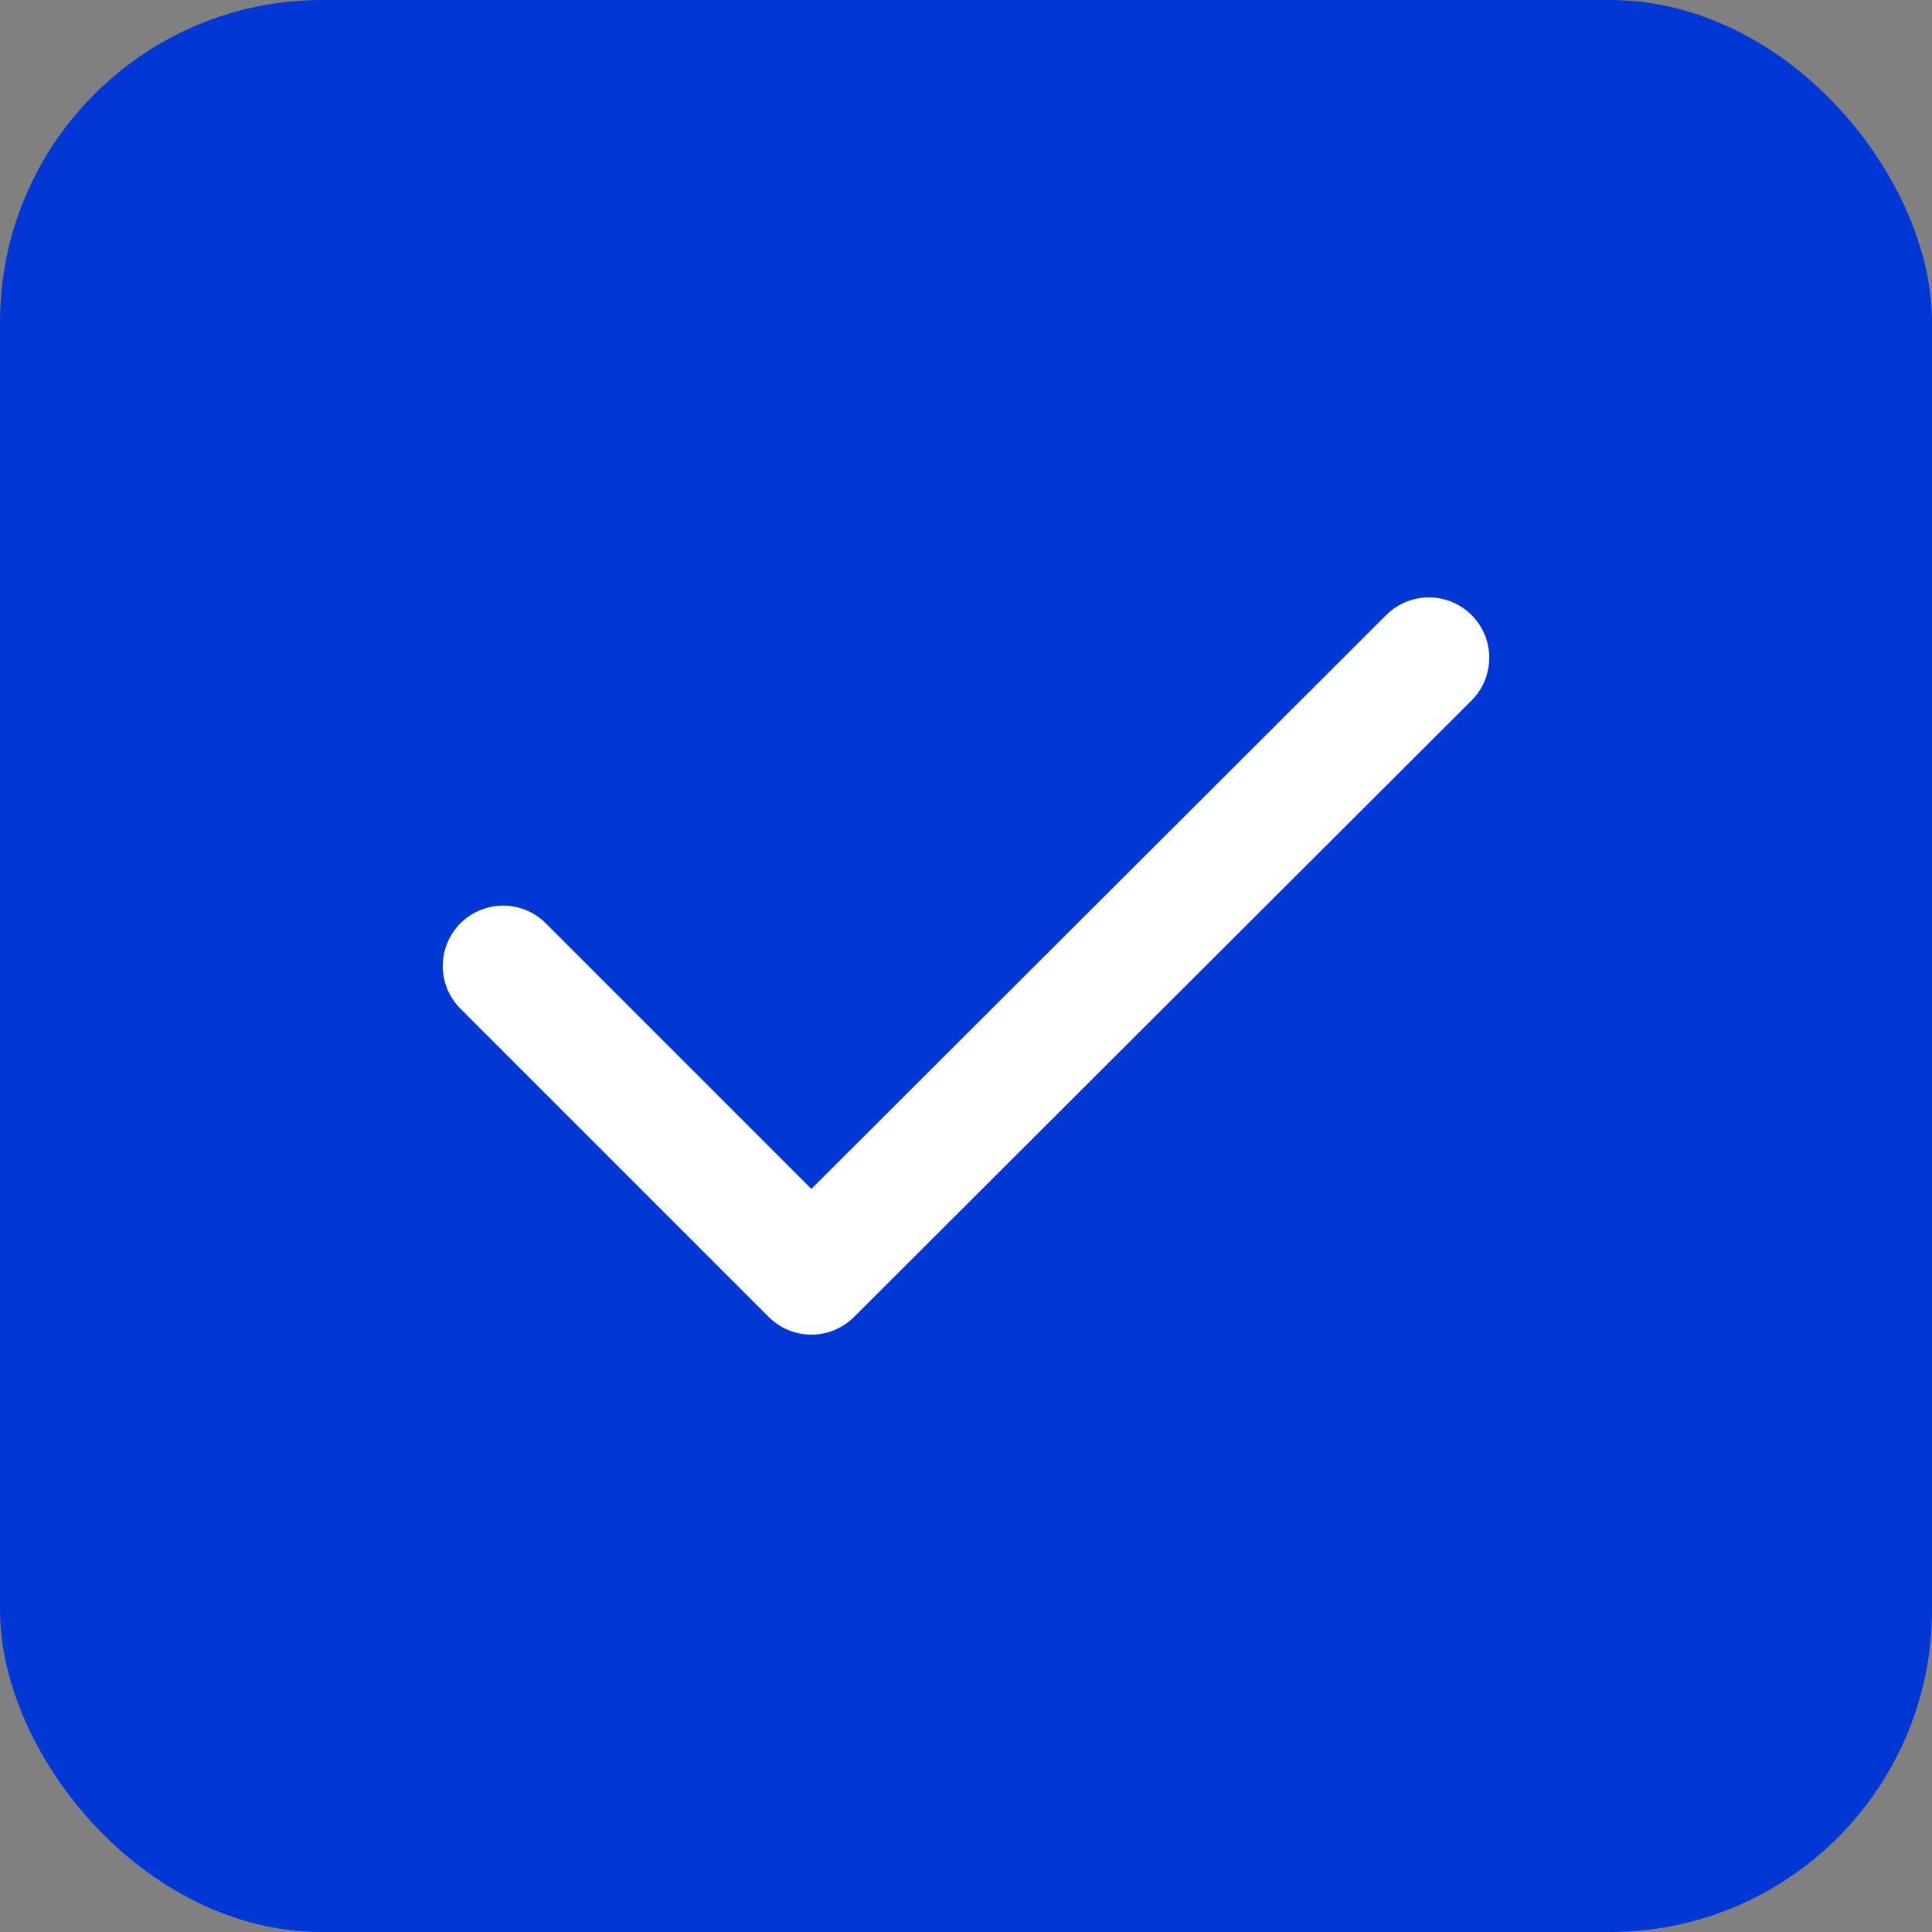 <svg width="24" height="24" viewBox="0 0 24 24" fill="none" xmlns="http://www.w3.org/2000/svg">
<rect x="0" y="0" width="24" height="24" fill="#808080" stroke="none"/>
<rect width="24" height="24" rx="4" fill="#0137D5"/>
<path d="M6.25 12L10.079 15.829L17.75 8.171" stroke="white" stroke-width="1.5" stroke-linecap="round" stroke-linejoin="round"/>
</svg>
